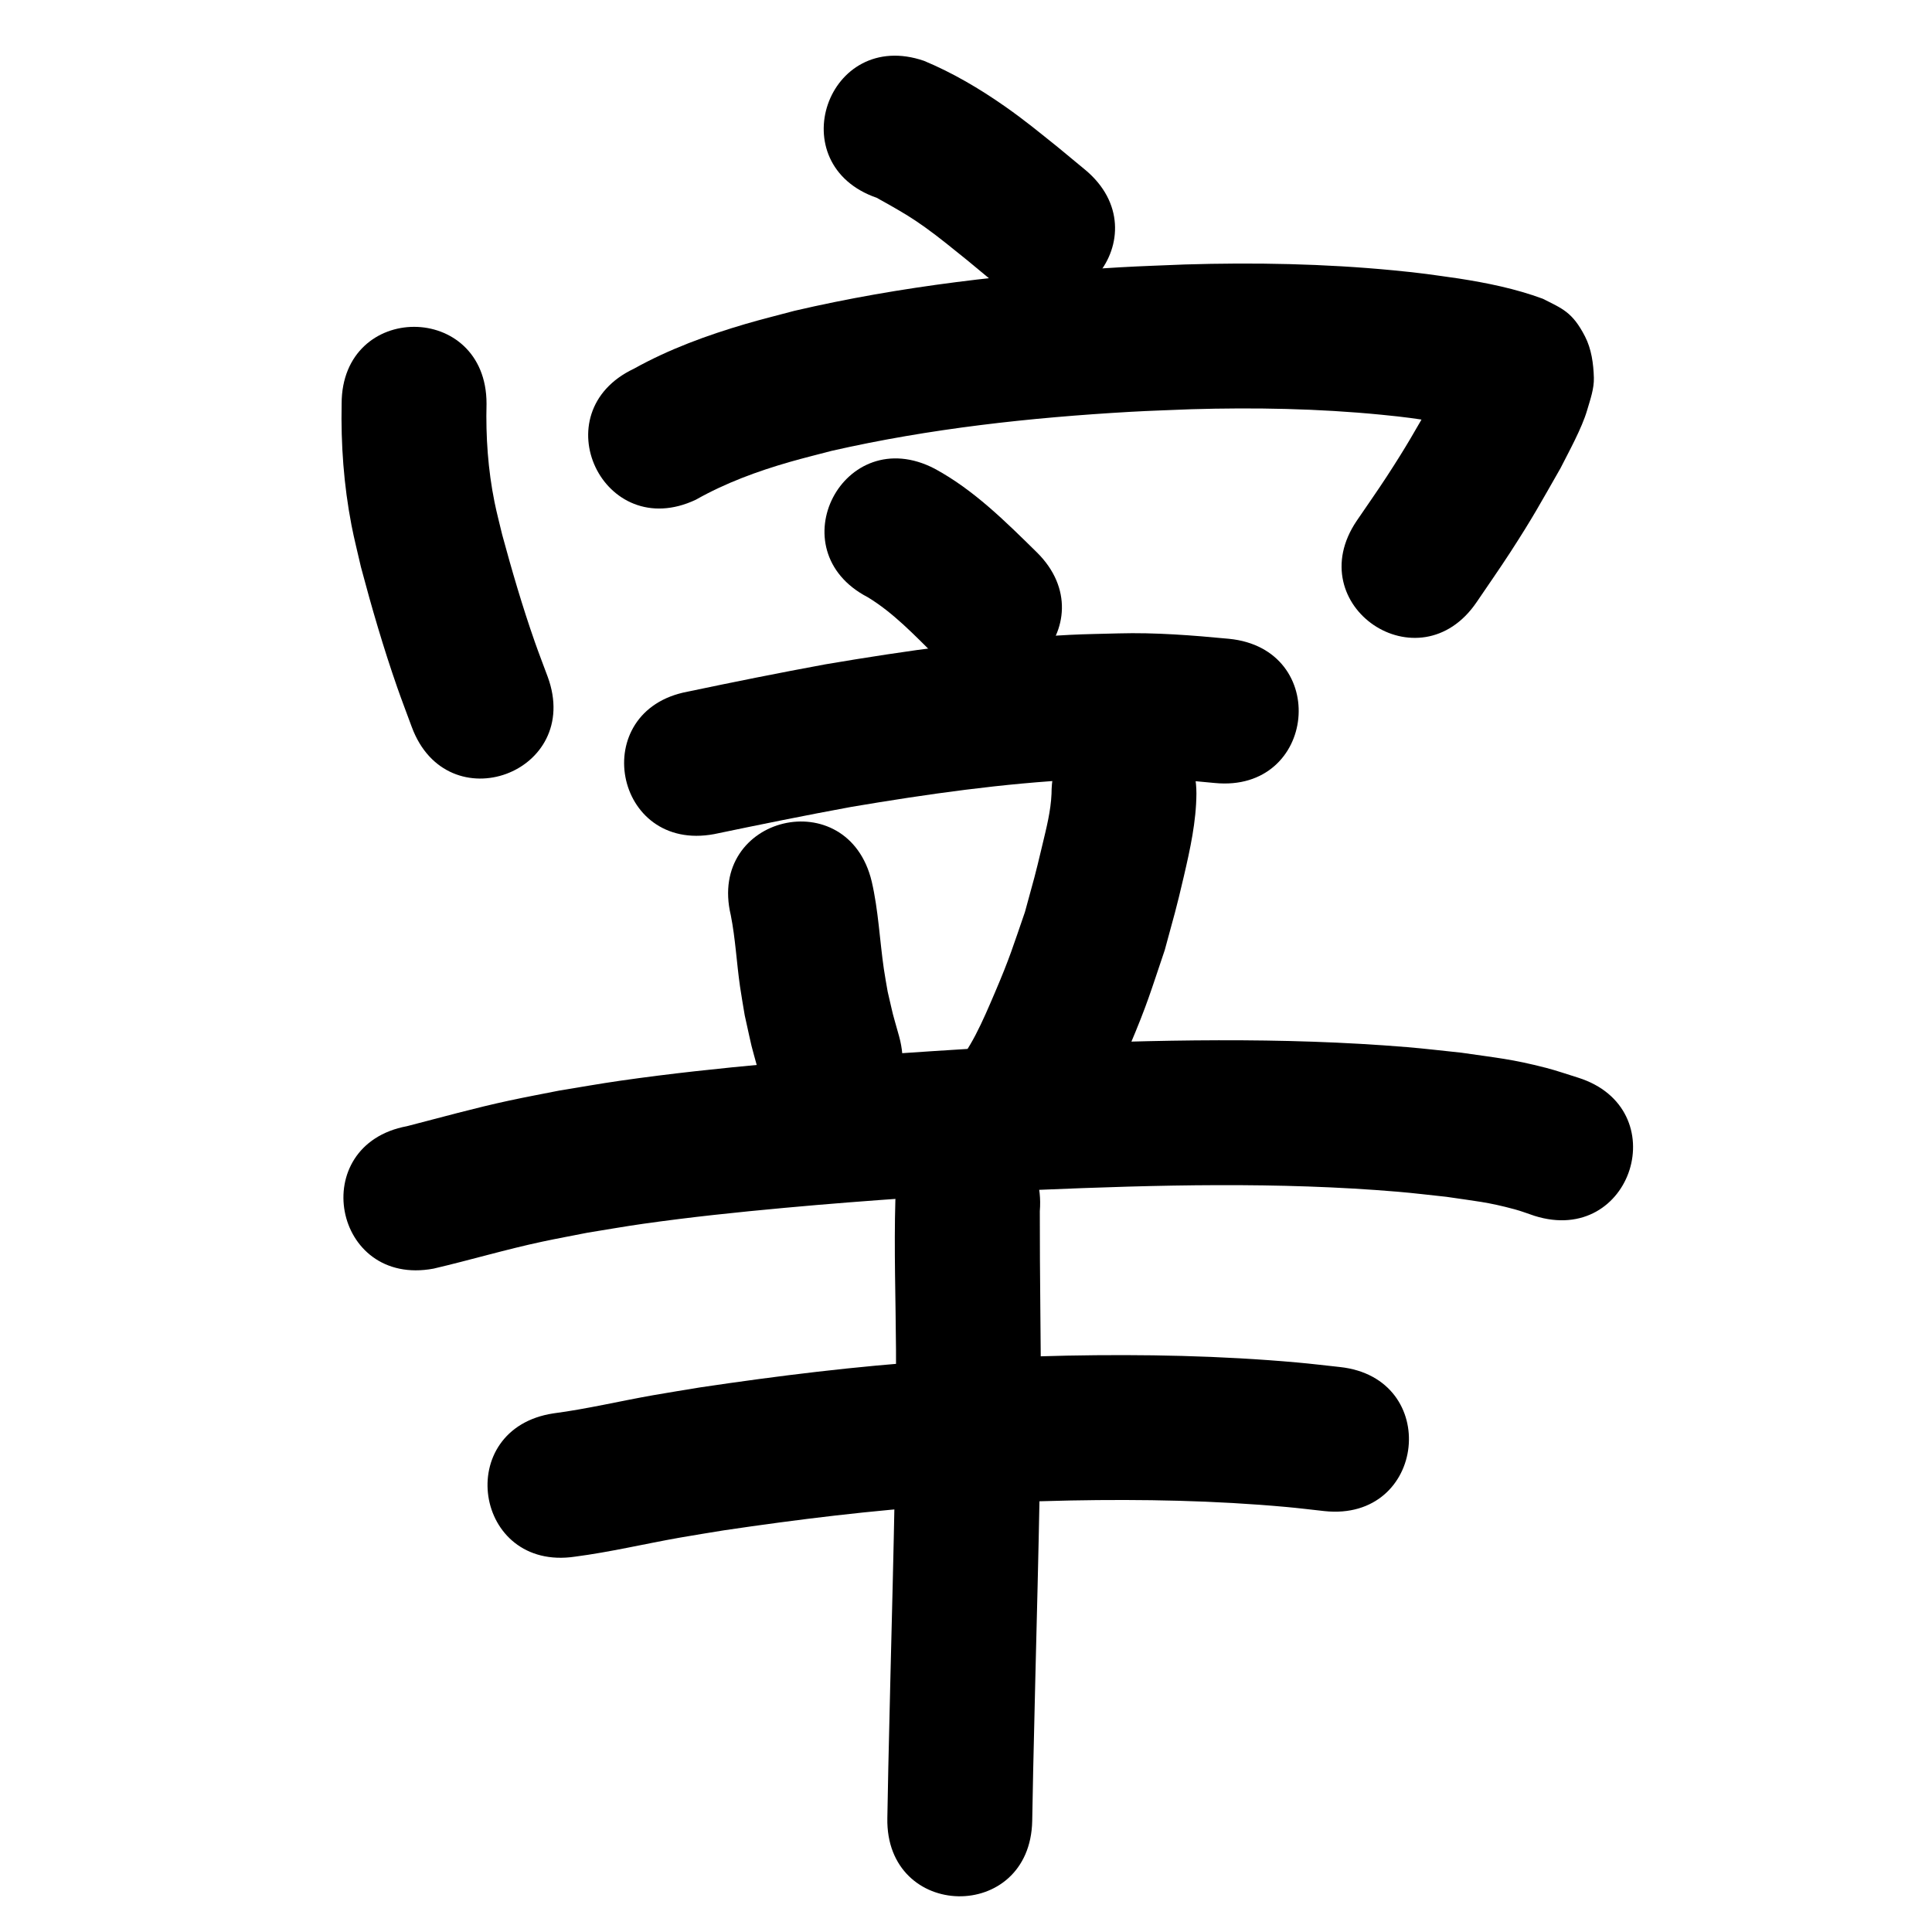 <?xml version="1.0" ?>
<svg xmlns="http://www.w3.org/2000/svg" viewBox="0 0 1000 1000">
<path d="m 453.91,102.42 c 0.518,0.3 1.036,0.6 1.555,0.9 1.78,0.993 3.575,1.961 5.341,2.98 7.188,4.147 11.063,6.39 17.948,11.305 7.397,5.281 14.725,11.348 21.788,17.02 4.403,3.646 8.806,7.293 13.21,10.939 40.855,33.813 88.675,-23.965 47.819,-57.778 v 0 c -4.718,-3.902 -9.436,-7.805 -14.153,-11.707 -10.068,-8.042 -16.771,-13.657 -27.317,-21.046 -13.086,-9.168 -27.03,-17.378 -41.79,-23.532 -50.148,-17.254 -74.548,53.666 -24.401,70.92 z"/>
<path d="m 176.832,208.949 c -0.429,21.046 1.1,42.078 5.075,62.771 1.407,7.323 3.286,14.548 4.93,21.822 5.552,20.929 11.619,41.745 18.752,62.196 2.393,6.859 5.008,13.638 7.511,20.457 18.328,49.765 88.707,23.846 70.379,-25.919 v 0 c -2.227,-6.026 -4.556,-12.016 -6.681,-18.079 -6.392,-18.242 -11.818,-36.812 -16.87,-55.463 -1.32,-5.612 -2.819,-11.184 -3.96,-16.835 -3.39,-16.789 -4.566,-33.851 -4.138,-50.95 0,-53.033 -75,-53.033 -75,0 z"/>
<path d="m 360.179,258.643 c 15.28,-8.641 31.78,-14.711 48.618,-19.548 7.188,-2.065 14.458,-3.83 21.687,-5.744 50.741,-11.544 102.706,-17.221 154.608,-20.191 10.495,-0.601 21.006,-0.896 31.509,-1.344 32.83,-0.959 65.716,-0.361 98.414,2.847 13.391,1.314 16.727,1.918 29.332,3.721 7.344,1.214 14.688,2.535 21.881,4.476 1.657,0.447 3.912,0.996 5.492,1.807 -7.857,-3.522 -10.584,-4.129 -17.116,-14.528 -2.79,-4.442 -3.36,-9.951 -4.618,-15.044 -0.369,-1.495 1.112,-5.359 -0.236,-4.614 -2.01,1.11 -1.781,4.237 -2.804,6.293 -1.891,3.801 -3.955,7.513 -5.933,11.27 -9.118,15.799 -12.72,22.468 -23.149,38.489 -5.056,7.766 -10.408,15.334 -15.612,23.002 -29.735,43.913 32.368,85.964 62.102,42.051 v 0 c 5.752,-8.512 11.665,-16.917 17.255,-25.537 11.947,-18.423 15.595,-25.341 26.109,-43.721 4.179,-8.265 11.043,-20.622 13.782,-30.012 1.605,-5.503 3.649,-11.11 3.484,-16.84 -0.21,-7.271 -1.261,-14.866 -4.586,-21.336 -6.577,-12.802 -11.907,-14.437 -21.861,-19.514 -14.087,-5.207 -28.841,-8.196 -43.656,-10.499 -14.353,-2.022 -18.486,-2.75 -33.61,-4.203 -35.856,-3.446 -71.911,-4.131 -107.905,-3.038 -11.212,0.489 -22.431,0.816 -33.635,1.466 -56.625,3.285 -113.298,9.66 -168.597,22.537 -8.403,2.259 -16.86,4.328 -25.209,6.778 -19.916,5.843 -39.627,13.04 -57.796,23.168 -47.948,22.661 -15.9,90.469 32.048,67.808 z"/>
<path d="m 449.18,309.138 c 13.174,8.01 23.918,19.399 34.823,30.144 37.81,37.188 90.401,-16.283 52.591,-53.471 v 0 c -16.248,-15.956 -32.651,-32.329 -52.874,-43.246 -47.074,-24.424 -81.615,42.149 -34.541,66.573 z"/>
<path d="m 369.71,431.723 c 23.635,-4.932 47.29,-9.734 71.038,-14.098 39.133,-6.601 78.587,-12.234 118.264,-14.216 7.346,-0.367 14.706,-0.401 22.058,-0.601 15.969,-0.407 31.865,0.895 47.729,2.475 52.784,5.136 60.048,-69.511 7.264,-74.647 v 0 c -19,-1.813 -38.037,-3.316 -57.153,-2.796 -8.418,0.254 -16.844,0.328 -25.255,0.762 -42.431,2.189 -84.627,8.163 -126.478,15.262 -23.82,4.387 -47.559,9.155 -71.26,14.139 -52.129,9.752 -38.337,83.473 13.792,73.721 z"/>
<path d="m 378.252,473.686 c 2.415,12.196 3.012,24.657 4.785,36.948 0.718,4.979 1.619,9.93 2.429,14.895 4.699,21.073 2.145,10.817 7.601,30.784 14.113,51.121 86.409,31.162 72.296,-19.959 v 0 c -4.247,-15.185 -2.275,-7.498 -5.902,-23.065 -0.658,-3.905 -1.403,-7.795 -1.973,-11.714 -2.191,-15.081 -2.827,-30.411 -6.284,-45.297 -12.31,-51.585 -85.261,-34.176 -72.952,17.408 z"/>
<path d="m 544.269,410.796 c -0.369,8.915 -2.614,17.635 -4.67,26.269 -4.343,18.238 -3.831,15.707 -9.092,35.002 -6.202,17.945 -7.855,23.697 -15.533,41.664 -3.175,7.43 -6.336,14.885 -10.078,22.046 -3.419,6.543 -7.581,12.67 -11.371,19.005 -26.817,45.753 37.888,83.678 64.705,37.925 v 0 c 4.979,-8.627 10.375,-17.028 14.938,-25.882 4.278,-8.302 7.915,-16.923 11.555,-25.524 9.13,-21.571 10.757,-27.681 18.156,-49.553 4.907,-18.085 5.874,-20.938 9.905,-38.284 3.258,-14.018 6.371,-28.205 6.484,-42.669 0,-53.033 -75,-53.033 -75,0 z"/>
<path d="m 224.43,656.633 c 18.832,-4.399 37.371,-9.933 56.3,-13.965 7.758,-1.653 15.561,-3.081 23.342,-4.622 9.622,-1.539 19.218,-3.252 28.866,-4.618 24.61,-3.486 48.351,-5.964 73.138,-8.243 43.726,-4.021 87.516,-6.772 131.347,-9.31 61.924,-2.599 124.132,-4.239 185.979,0.956 8.43,0.708 16.827,1.758 25.241,2.637 15.469,2.316 21.126,2.634 35.35,6.469 3.473,0.936 6.833,2.252 10.25,3.378 50.582,15.937 73.12,-55.597 22.538,-71.533 v 0 c -5.513,-1.688 -10.955,-3.627 -16.539,-5.063 -17.873,-4.596 -25.11,-5.104 -43.883,-7.852 -9.345,-0.958 -18.673,-2.1 -28.035,-2.874 -64.934,-5.365 -130.231,-3.782 -195.243,-0.992 -44.901,2.607 -89.759,5.423 -134.551,9.564 -26.337,2.435 -51.361,5.07 -77.506,8.815 -10.556,1.512 -21.054,3.404 -31.582,5.106 -8.57,1.711 -17.165,3.3 -25.709,5.133 -17.853,3.829 -35.425,8.752 -53.097,13.293 -52.129,9.753 -38.336,83.473 13.792,73.721 z"/>
<path d="m 297.665,805.715 c 18.213,-2.368 36.098,-6.649 54.172,-9.831 7.57,-1.333 15.166,-2.515 22.749,-3.772 38.324,-5.671 76.831,-10.423 115.502,-12.974 26.393,-1.741 37.603,-1.782 64.108,-2.495 37.248,-0.707 74.553,-0.008 111.669,3.368 6.555,0.596 13.087,1.415 19.63,2.123 52.731,5.655 60.728,-68.918 7.997,-74.572 v 0 c -7.312,-0.778 -14.612,-1.679 -21.936,-2.334 -39.691,-3.553 -79.575,-4.331 -119.403,-3.556 -28.548,0.787 -39.68,0.814 -68.177,2.716 -40.743,2.719 -81.315,7.726 -121.689,13.74 -8.126,1.354 -16.265,2.63 -24.377,4.061 -17.133,3.022 -34.087,7.086 -51.348,9.353 -52.449,7.85 -41.347,82.024 11.101,74.174 z"/>
<path d="m 463.449,620.902 c -0.752,25.805 0.167,51.629 0.317,77.437 0.052,9.017 0.015,18.034 0.022,27.051 -0.605,63.108 -2.653,126.191 -3.995,189.286 -0.168,8.784 -0.336,17.568 -0.504,26.352 -1.014,53.023 73.973,54.457 74.986,1.433 v 0 c 0.167,-8.73 0.334,-17.461 0.501,-26.191 1.353,-63.649 3.427,-127.285 4.012,-190.947 -0.032,-32.811 -0.634,-65.616 -0.579,-98.426 4.239,-52.863 -70.521,-58.858 -74.76,-5.995 z"/>
</svg>
